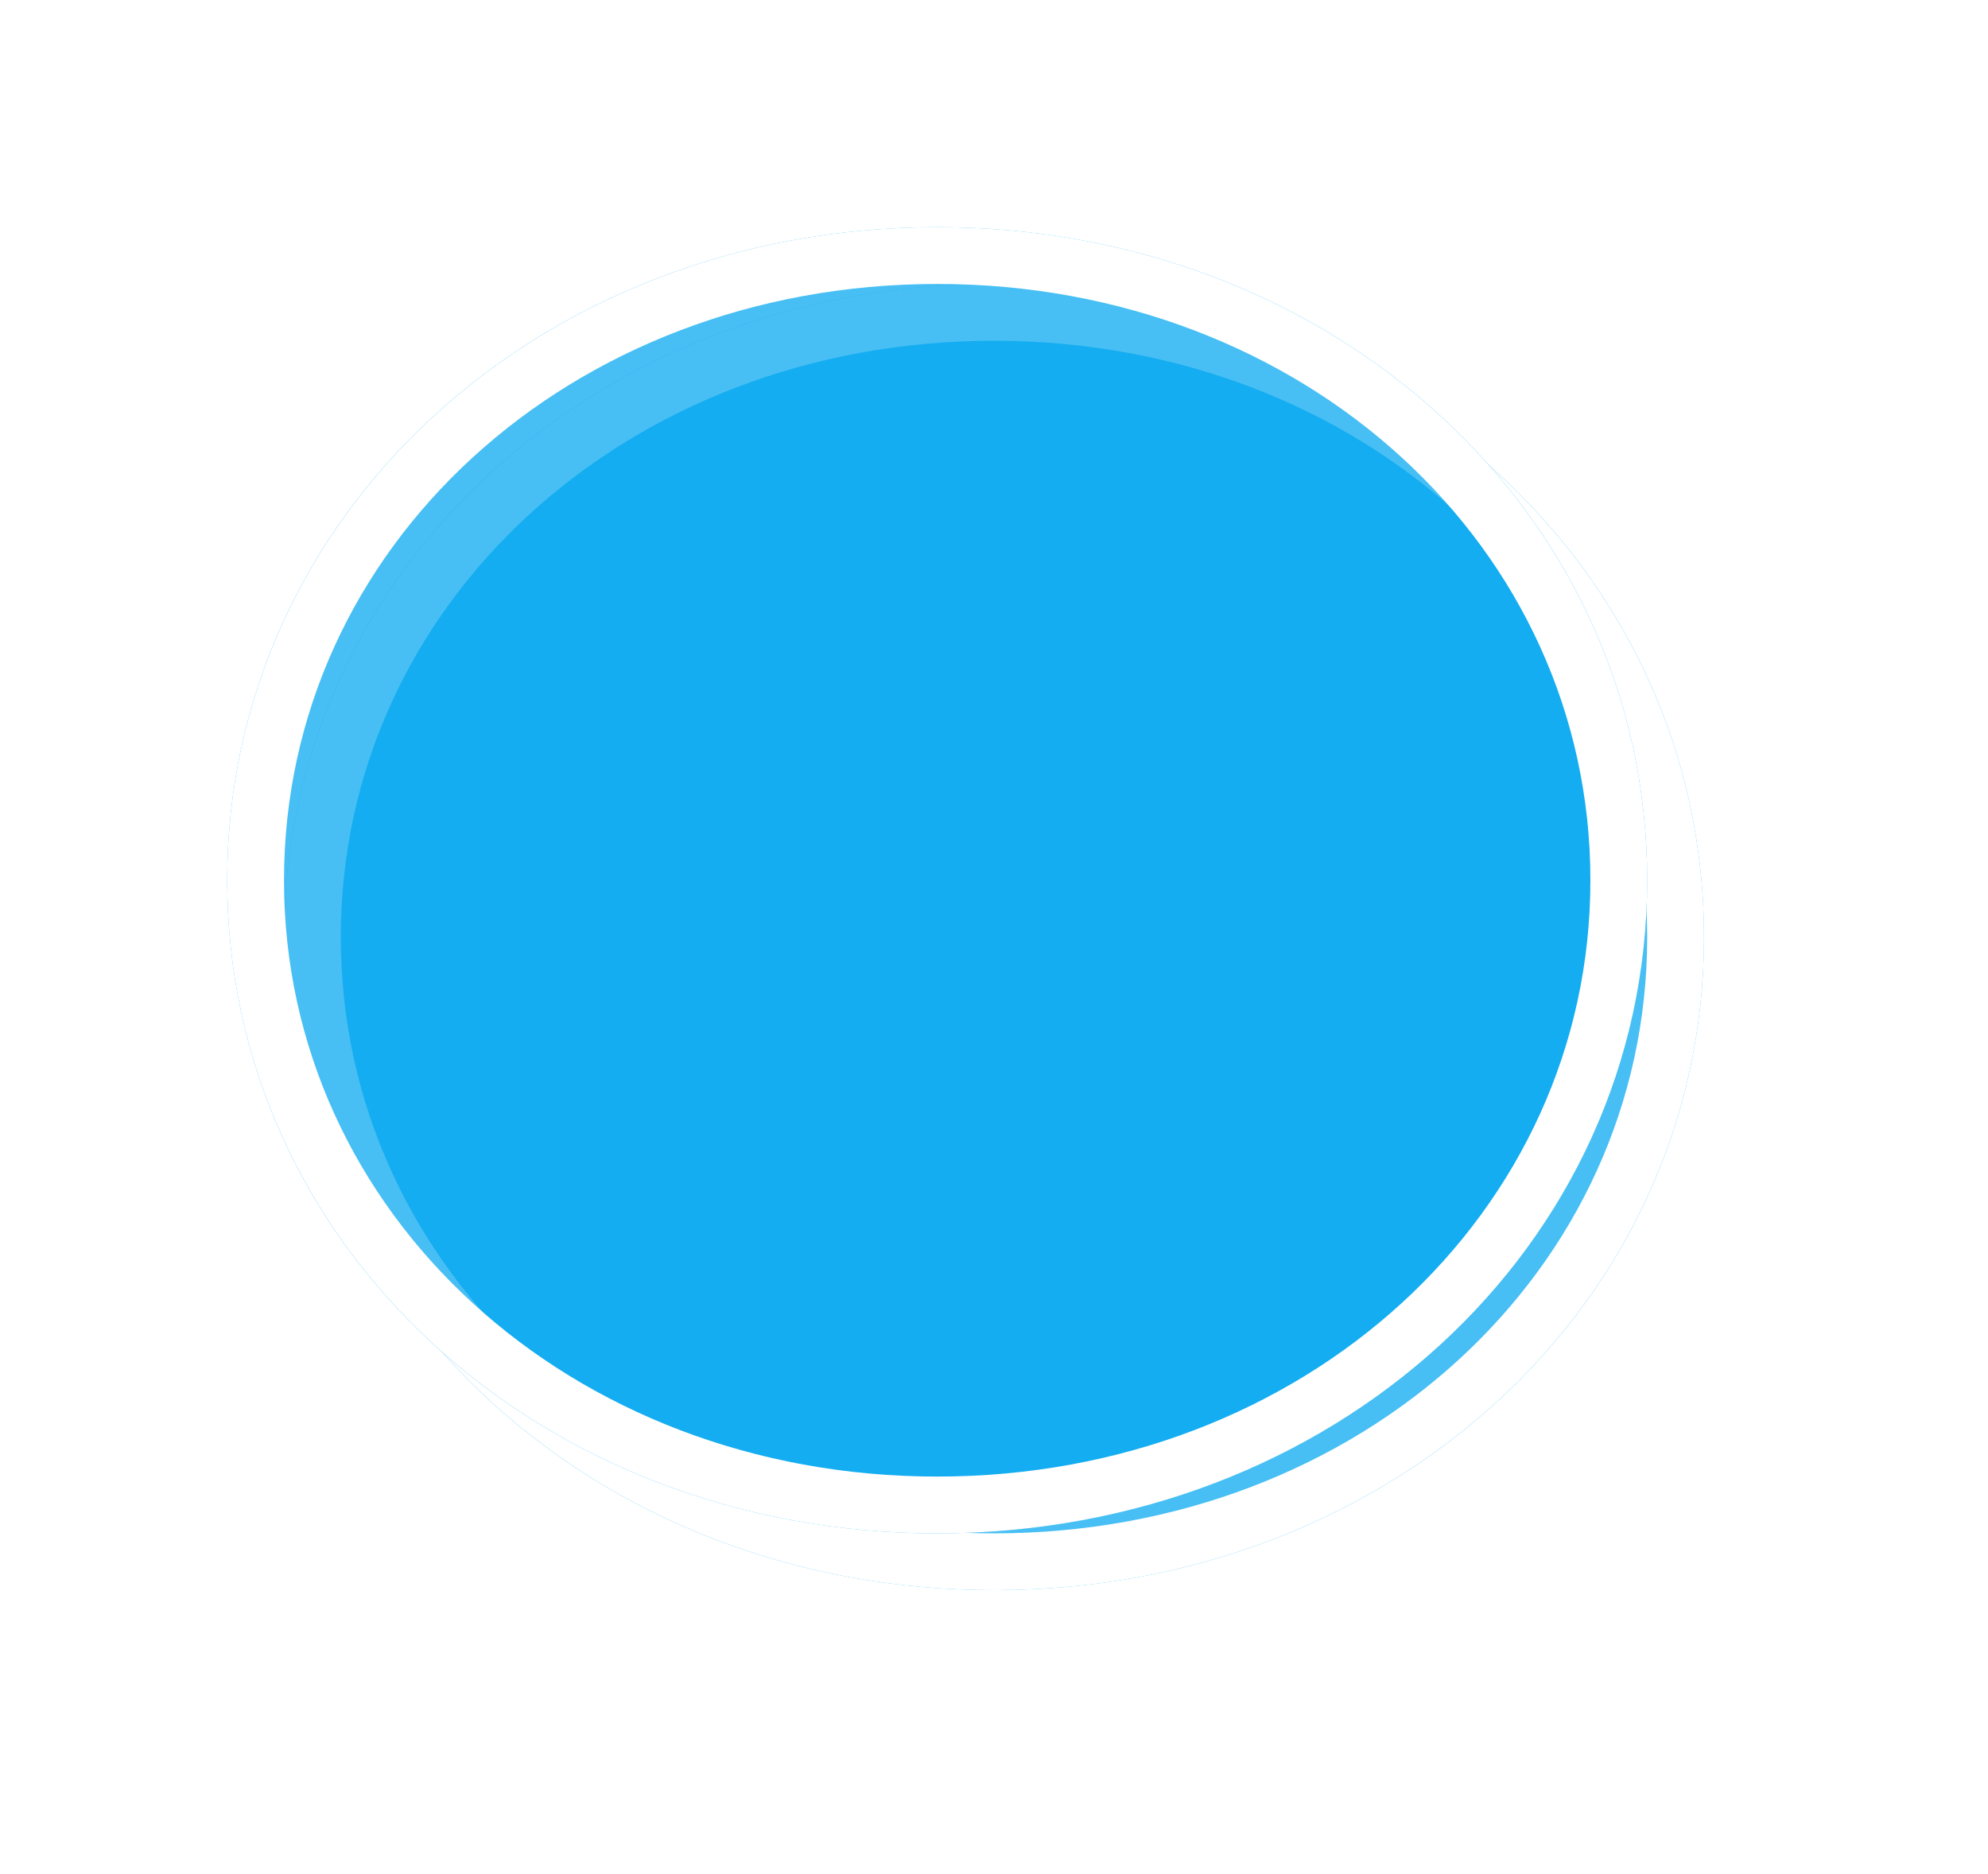 ﻿<?xml version="1.0" encoding="utf-8"?>
<svg version="1.1" xmlns:xlink="http://www.w3.org/1999/xlink" width="35px" height="33px" xmlns="http://www.w3.org/2000/svg">
  <defs>
    <filter x="662px" y="644px" width="35px" height="33px" filterUnits="userSpaceOnUse" id="filter226">
      <feOffset dx="1" dy="1" in="SourceAlpha" result="shadowOffsetInner" />
      <feGaussianBlur stdDeviation="2.5" in="shadowOffsetInner" result="shadowGaussian" />
      <feComposite in2="shadowGaussian" operator="atop" in="SourceAlpha" result="shadowComposite" />
      <feColorMatrix type="matrix" values="0 0 0 0 0  0 0 0 0 0  0 0 0 0 0  0 0 0 0.698 0  " in="shadowComposite" />
    </filter>
    <g id="widget227">
      <path d="M 678.5 648  C 685.5 648  691 653.06  691 659.5  C 691 665.94  685.5 671  678.5 671  C 671.5 671  666 665.94  666 659.5  C 666 653.06  671.5 648  678.5 648  Z " fill-rule="nonzero" fill="#02a7f0" stroke="none" fill-opacity="0.725" />
      <path d="M 678.5 648.5  C 685.22 648.5  690.5 653.34  690.5 659.5  C 690.5 665.66  685.22 670.5  678.5 670.5  C 671.78 670.5  666.5 665.66  666.5 659.5  C 666.5 653.34  671.78 648.5  678.5 648.5  Z " stroke-width="1" stroke="#ffffff" fill="none" />
    </g>
  </defs>
  <g transform="matrix(1 0 0 1 -662 -644 )">
    <use xlink:href="#widget227" filter="url(#filter226)" />
    <use xlink:href="#widget227" />
  </g>
</svg>